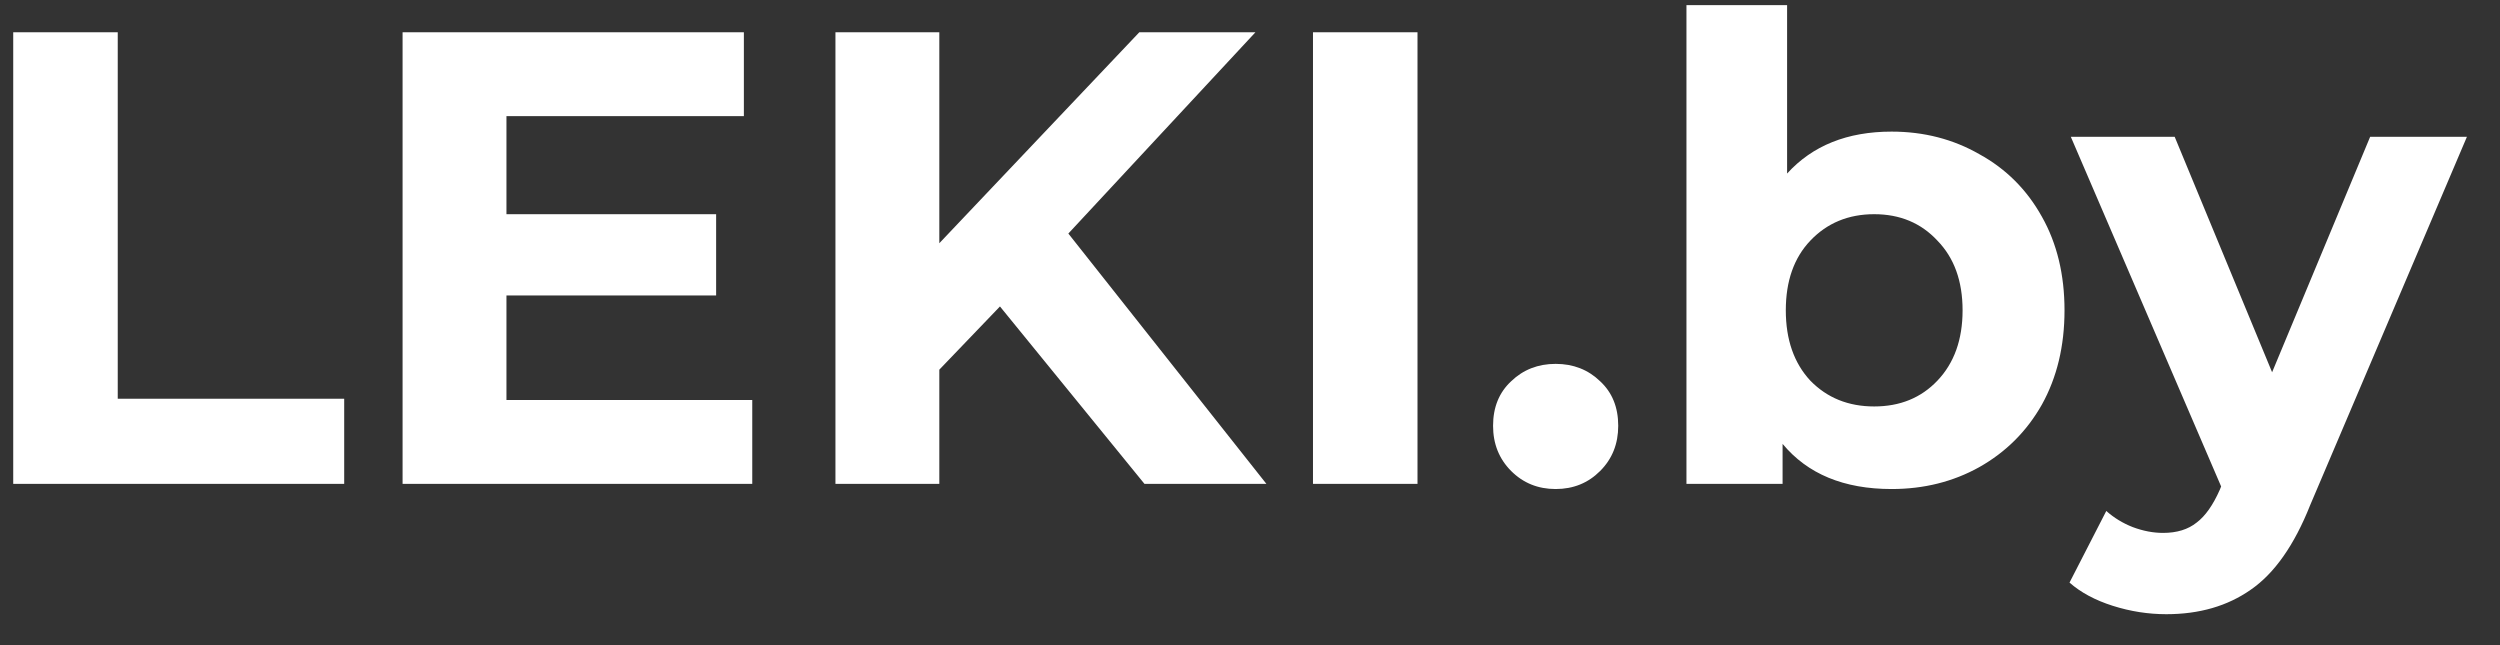 <svg width="62" height="16" viewBox="0 0 62 16" fill="none" xmlns="http://www.w3.org/2000/svg">
<rect x="0" y="0" width="62" height="16" fill="#333333" stroke="none"/>
<path d="M0.328 0.8H2.92V9.888H8.536V12H0.328V0.8ZM18.656 9.92V12H9.984V0.8H18.448V2.88H12.56V5.312H17.76V7.328H12.56V9.92H18.656ZM24.799 7.6L23.295 9.168V12H20.719V0.8H23.295V6.032L28.255 0.8H31.135L26.495 5.792L31.407 12H28.383L24.799 7.6ZM32.562 0.8H35.154V12H32.562V0.8ZM38.58 12.128C38.143 12.128 37.775 11.979 37.476 11.68C37.178 11.381 37.028 11.008 37.028 10.56C37.028 10.101 37.178 9.733 37.476 9.456C37.775 9.168 38.143 9.024 38.58 9.024C39.018 9.024 39.386 9.168 39.684 9.456C39.983 9.733 40.132 10.101 40.132 10.56C40.132 11.008 39.983 11.381 39.684 11.68C39.386 11.979 39.018 12.128 38.58 12.128ZM46.912 3.264C47.712 3.264 48.437 3.451 49.088 3.824C49.749 4.187 50.267 4.704 50.64 5.376C51.013 6.037 51.2 6.811 51.2 7.696C51.2 8.581 51.013 9.36 50.64 10.032C50.267 10.693 49.749 11.211 49.088 11.584C48.437 11.947 47.712 12.128 46.912 12.128C45.728 12.128 44.827 11.755 44.208 11.008V12H41.824V0.128H44.32V4.304C44.949 3.611 45.813 3.264 46.912 3.264ZM46.48 10.08C47.12 10.08 47.642 9.867 48.048 9.44C48.464 9.003 48.672 8.421 48.672 7.696C48.672 6.971 48.464 6.395 48.048 5.968C47.642 5.531 47.12 5.312 46.48 5.312C45.84 5.312 45.312 5.531 44.896 5.968C44.49 6.395 44.288 6.971 44.288 7.696C44.288 8.421 44.49 9.003 44.896 9.44C45.312 9.867 45.84 10.08 46.48 10.08ZM61.18 3.392L57.292 12.528C56.898 13.52 56.407 14.219 55.82 14.624C55.244 15.029 54.546 15.232 53.724 15.232C53.276 15.232 52.834 15.163 52.396 15.024C51.959 14.885 51.602 14.693 51.324 14.448L52.236 12.672C52.428 12.843 52.647 12.976 52.892 13.072C53.148 13.168 53.399 13.216 53.644 13.216C53.986 13.216 54.263 13.131 54.476 12.96C54.69 12.8 54.882 12.528 55.052 12.144L55.084 12.064L51.356 3.392H53.932L56.348 9.232L58.78 3.392H61.18Z" fill="white"/>
</svg>
